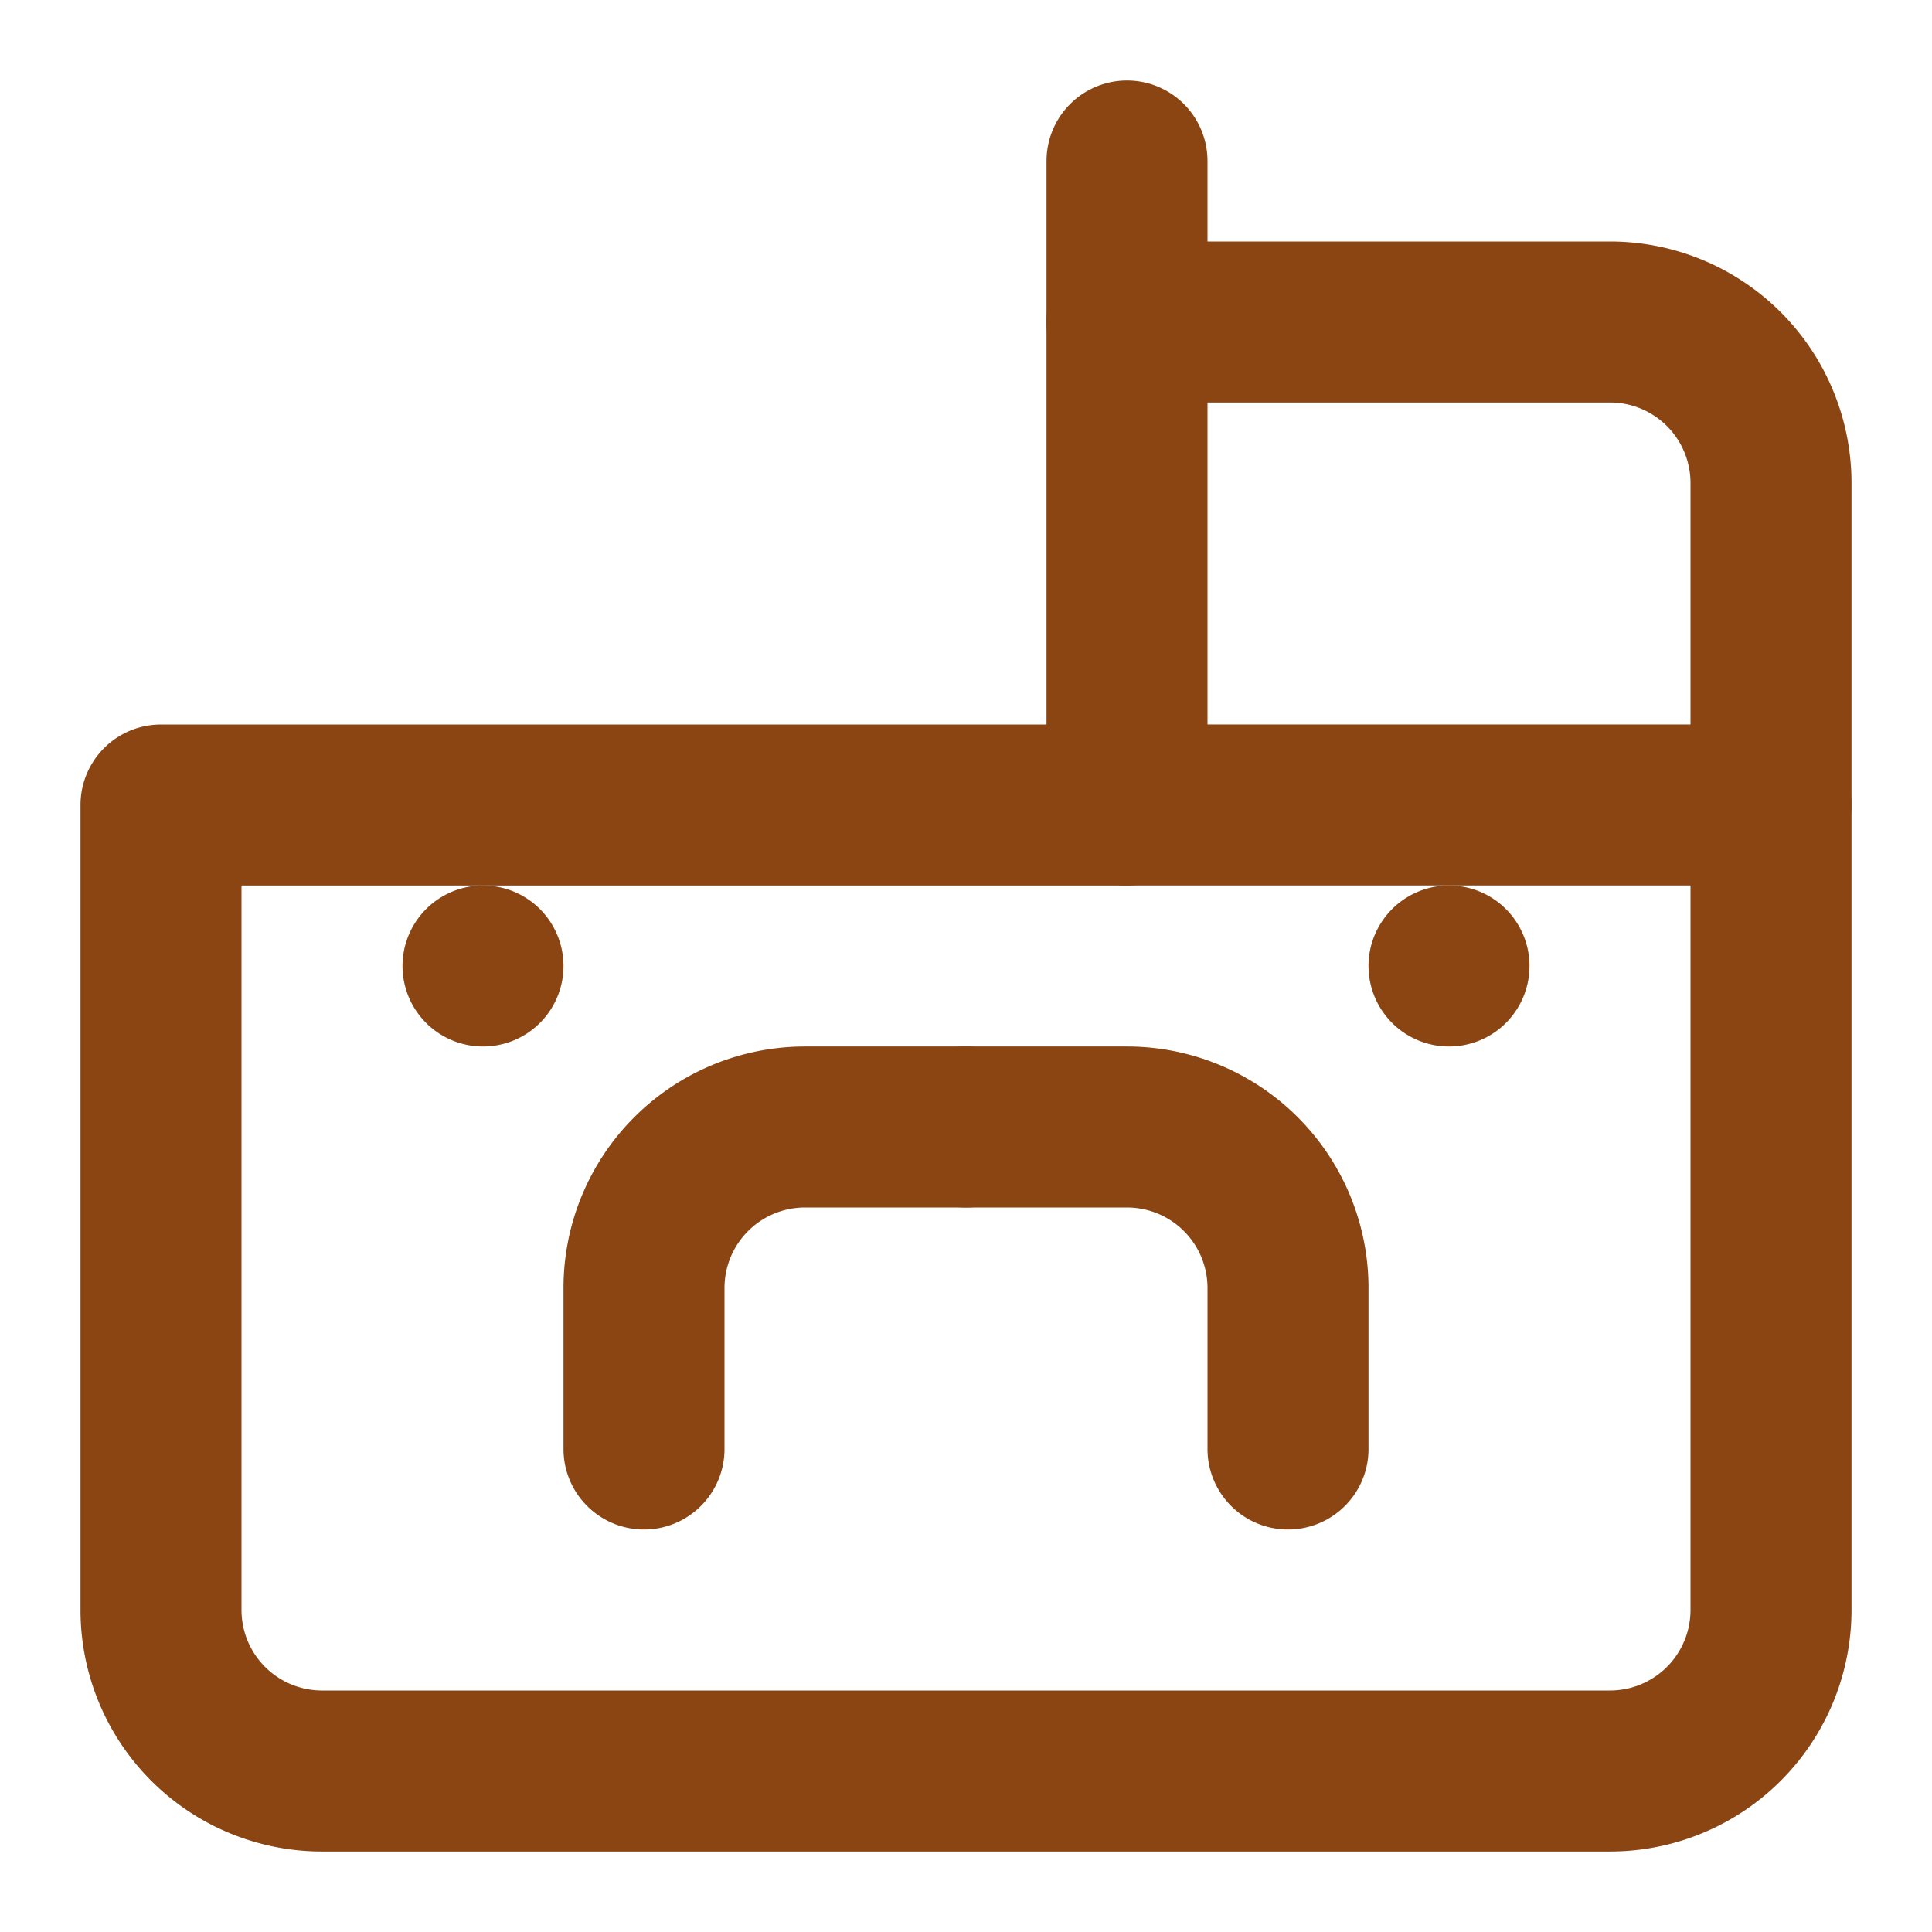 <svg xmlns="http://www.w3.org/2000/svg" width="24" height="24" viewBox="0 0 24 24" fill="none" stroke="#8B4513" stroke-width="2" stroke-linecap="round" stroke-linejoin="round">
  <path d="M14 10H2v10a2 2 0 0 0 2 2h16a2 2 0 0 0 2-2V6a2 2 0 0 0-2-2h-6"/>
  <path d="M14 2v8h8"/>
  <path d="M16 18v-2a2 2 0 0 0-2-2h-2"/>
  <path d="M8 18v-2a2 2 0 0 1 2-2h2"/>
  <line x1="6" y1="12" x2="6" y2="12"/>
  <line x1="18" y1="12" x2="18" y2="12"/>
</svg>